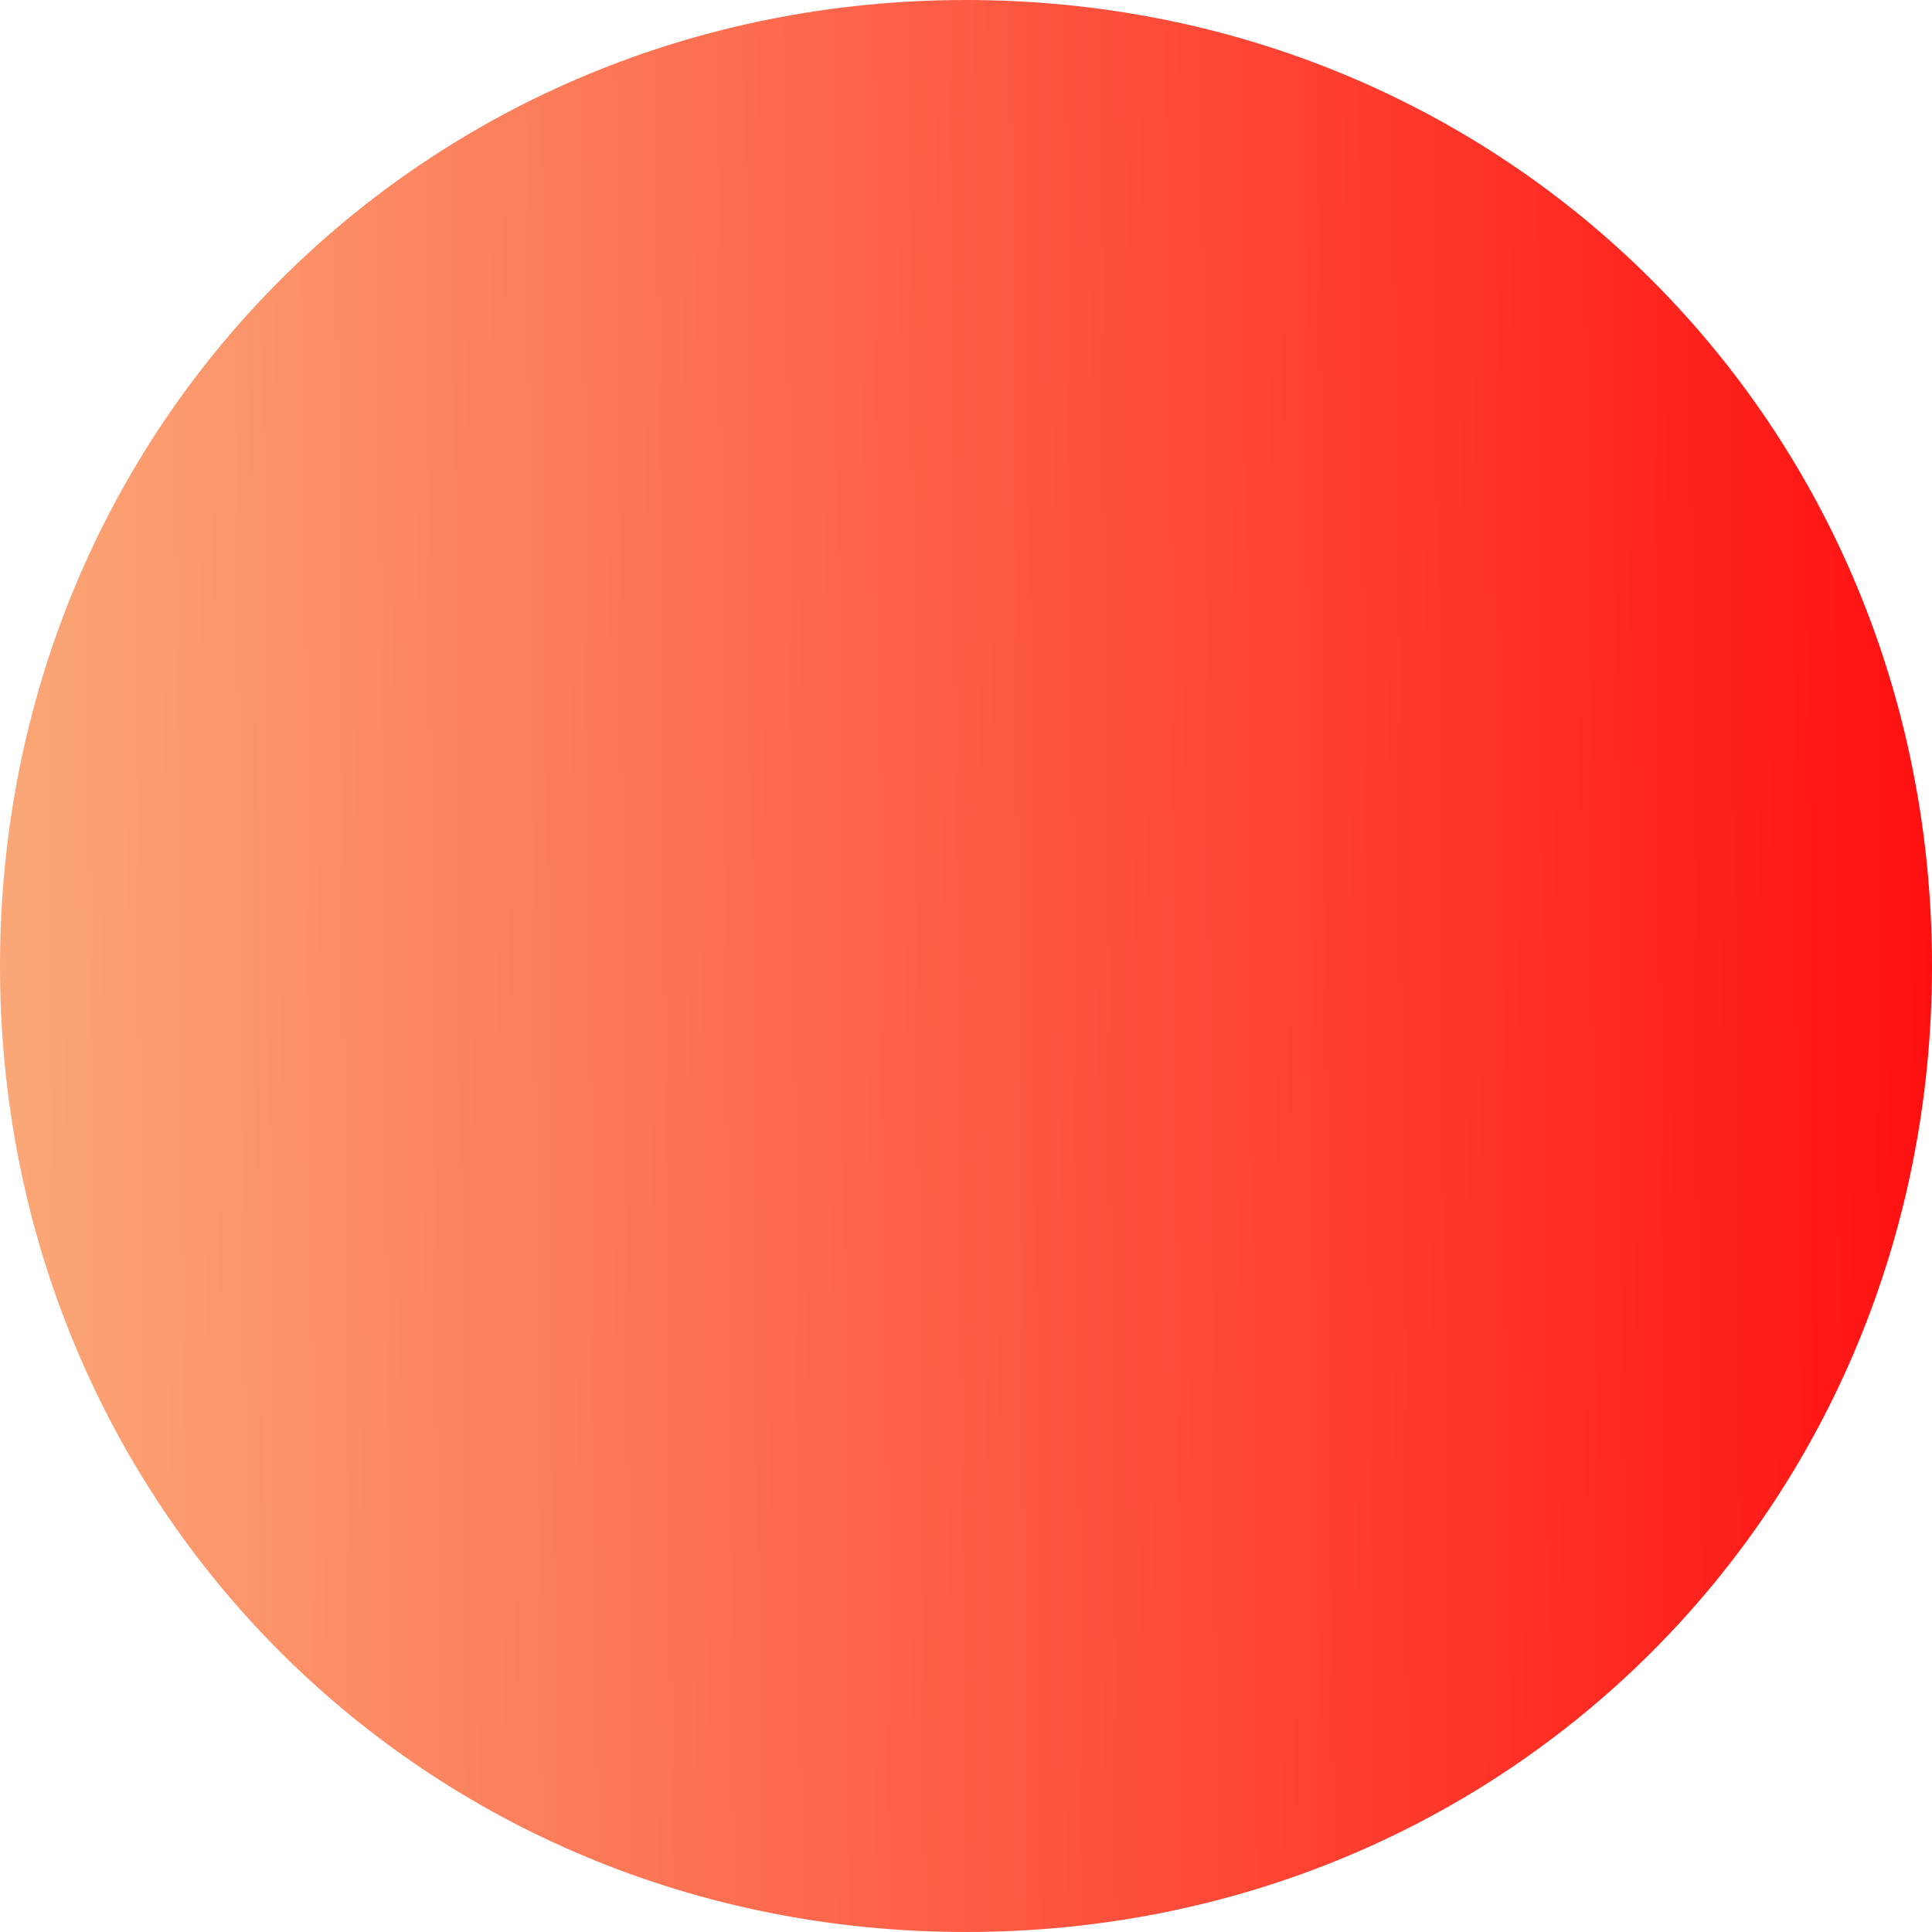 ﻿<?xml version="1.0" encoding="utf-8"?>
<svg version="1.1" xmlns:xlink="http://www.w3.org/1999/xlink" width="70px" height="70px" xmlns="http://www.w3.org/2000/svg">
  <defs>
    <linearGradient gradientUnits="userSpaceOnUse" x1="477.7" y1="88.368" x2="547" y2="87.75" id="LinearGradient4">
      <stop id="Stop5" stop-color="#fba676" offset="0" />
      <stop id="Stop6" stop-color="#ff1010" offset="1" />
    </linearGradient>
  </defs>
  <g transform="matrix(1 0 0 1 -477 -53 )">
    <path d="M 512 53  C 531.6 53  547 68.4  547 88  C 547 107.6  531.6 123  512 123  C 492.4 123  477 107.6  477 88  C 477 68.4  492.4 53  512 53  Z " fill-rule="nonzero" fill="url(#LinearGradient4)" stroke="none" />
  </g>
</svg>
